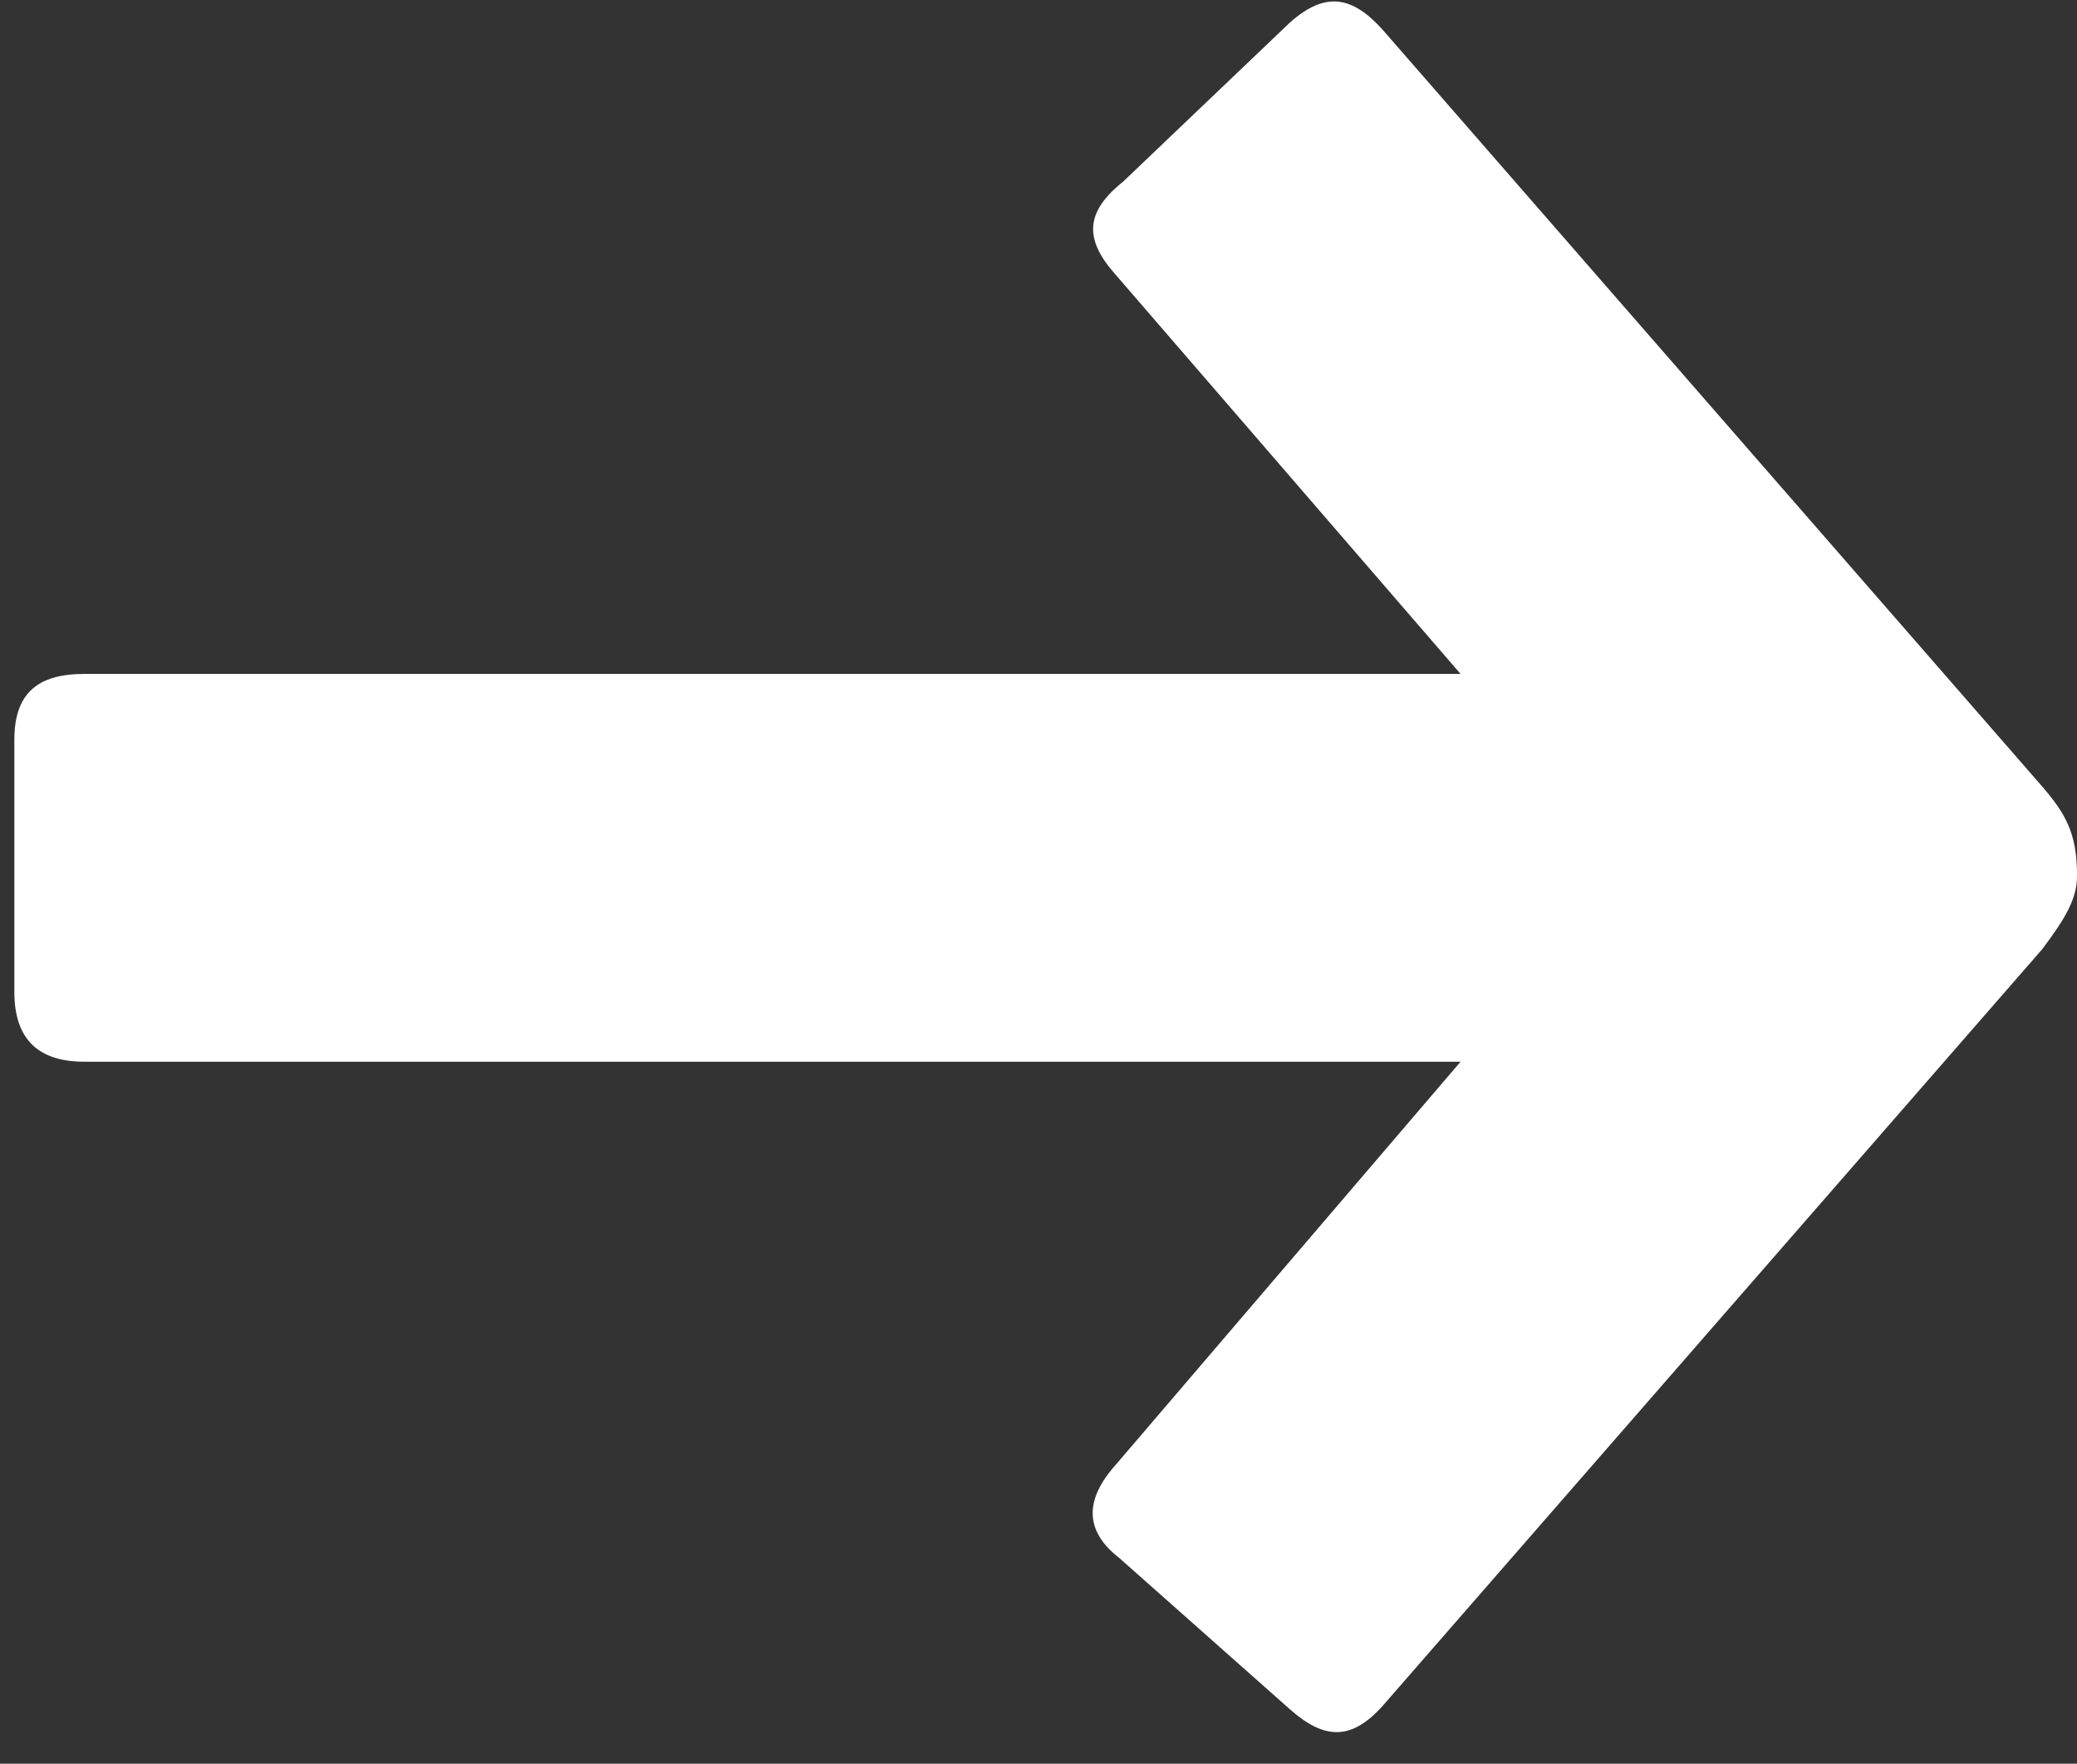 <?xml version="1.0" encoding="UTF-8"?>
<svg width="53px" height="45px" viewBox="0 0 53 45" version="1.1" xmlns="http://www.w3.org/2000/svg" xmlns:xlink="http://www.w3.org/1999/xlink">
    <rect x="0" y="0" width="53" height="45" fill="#333333" stroke="none"/>
    <title>back-icon</title>
    <g id="Page-1" stroke="none" stroke-width="1" fill="none" fill-rule="evenodd">
        <g id="back-icon" transform="translate(26.683, 22.116) scale(-1, 1) translate(-26.683, -22.116) translate(0.365, 0.037)" fill="#FFFFFF" fill-rule="nonzero">
            <path d="M52.635,25.272 C52.635,26.46 52.042,27.052 50.853,27.052 L15.731,27.052 L24.536,37.343 C25.328,38.232 25.328,39.024 24.438,39.716 L20.084,43.576 C19.193,44.367 18.502,44.367 17.709,43.476 L0.891,24.184 C0.296,23.392 0,22.897 0,22.304 C0,21.216 0.296,20.722 0.891,20.028 L17.709,0.734 C18.502,-0.155 19.193,-0.255 20.084,0.537 L24.339,4.595 C25.328,5.385 25.328,6.079 24.536,6.968 L15.731,17.158 L50.853,17.158 C52.042,17.158 52.635,17.653 52.635,18.84 L52.635,25.272 Z" id="Fill-90"></path>
        </g>
    </g>
</svg>